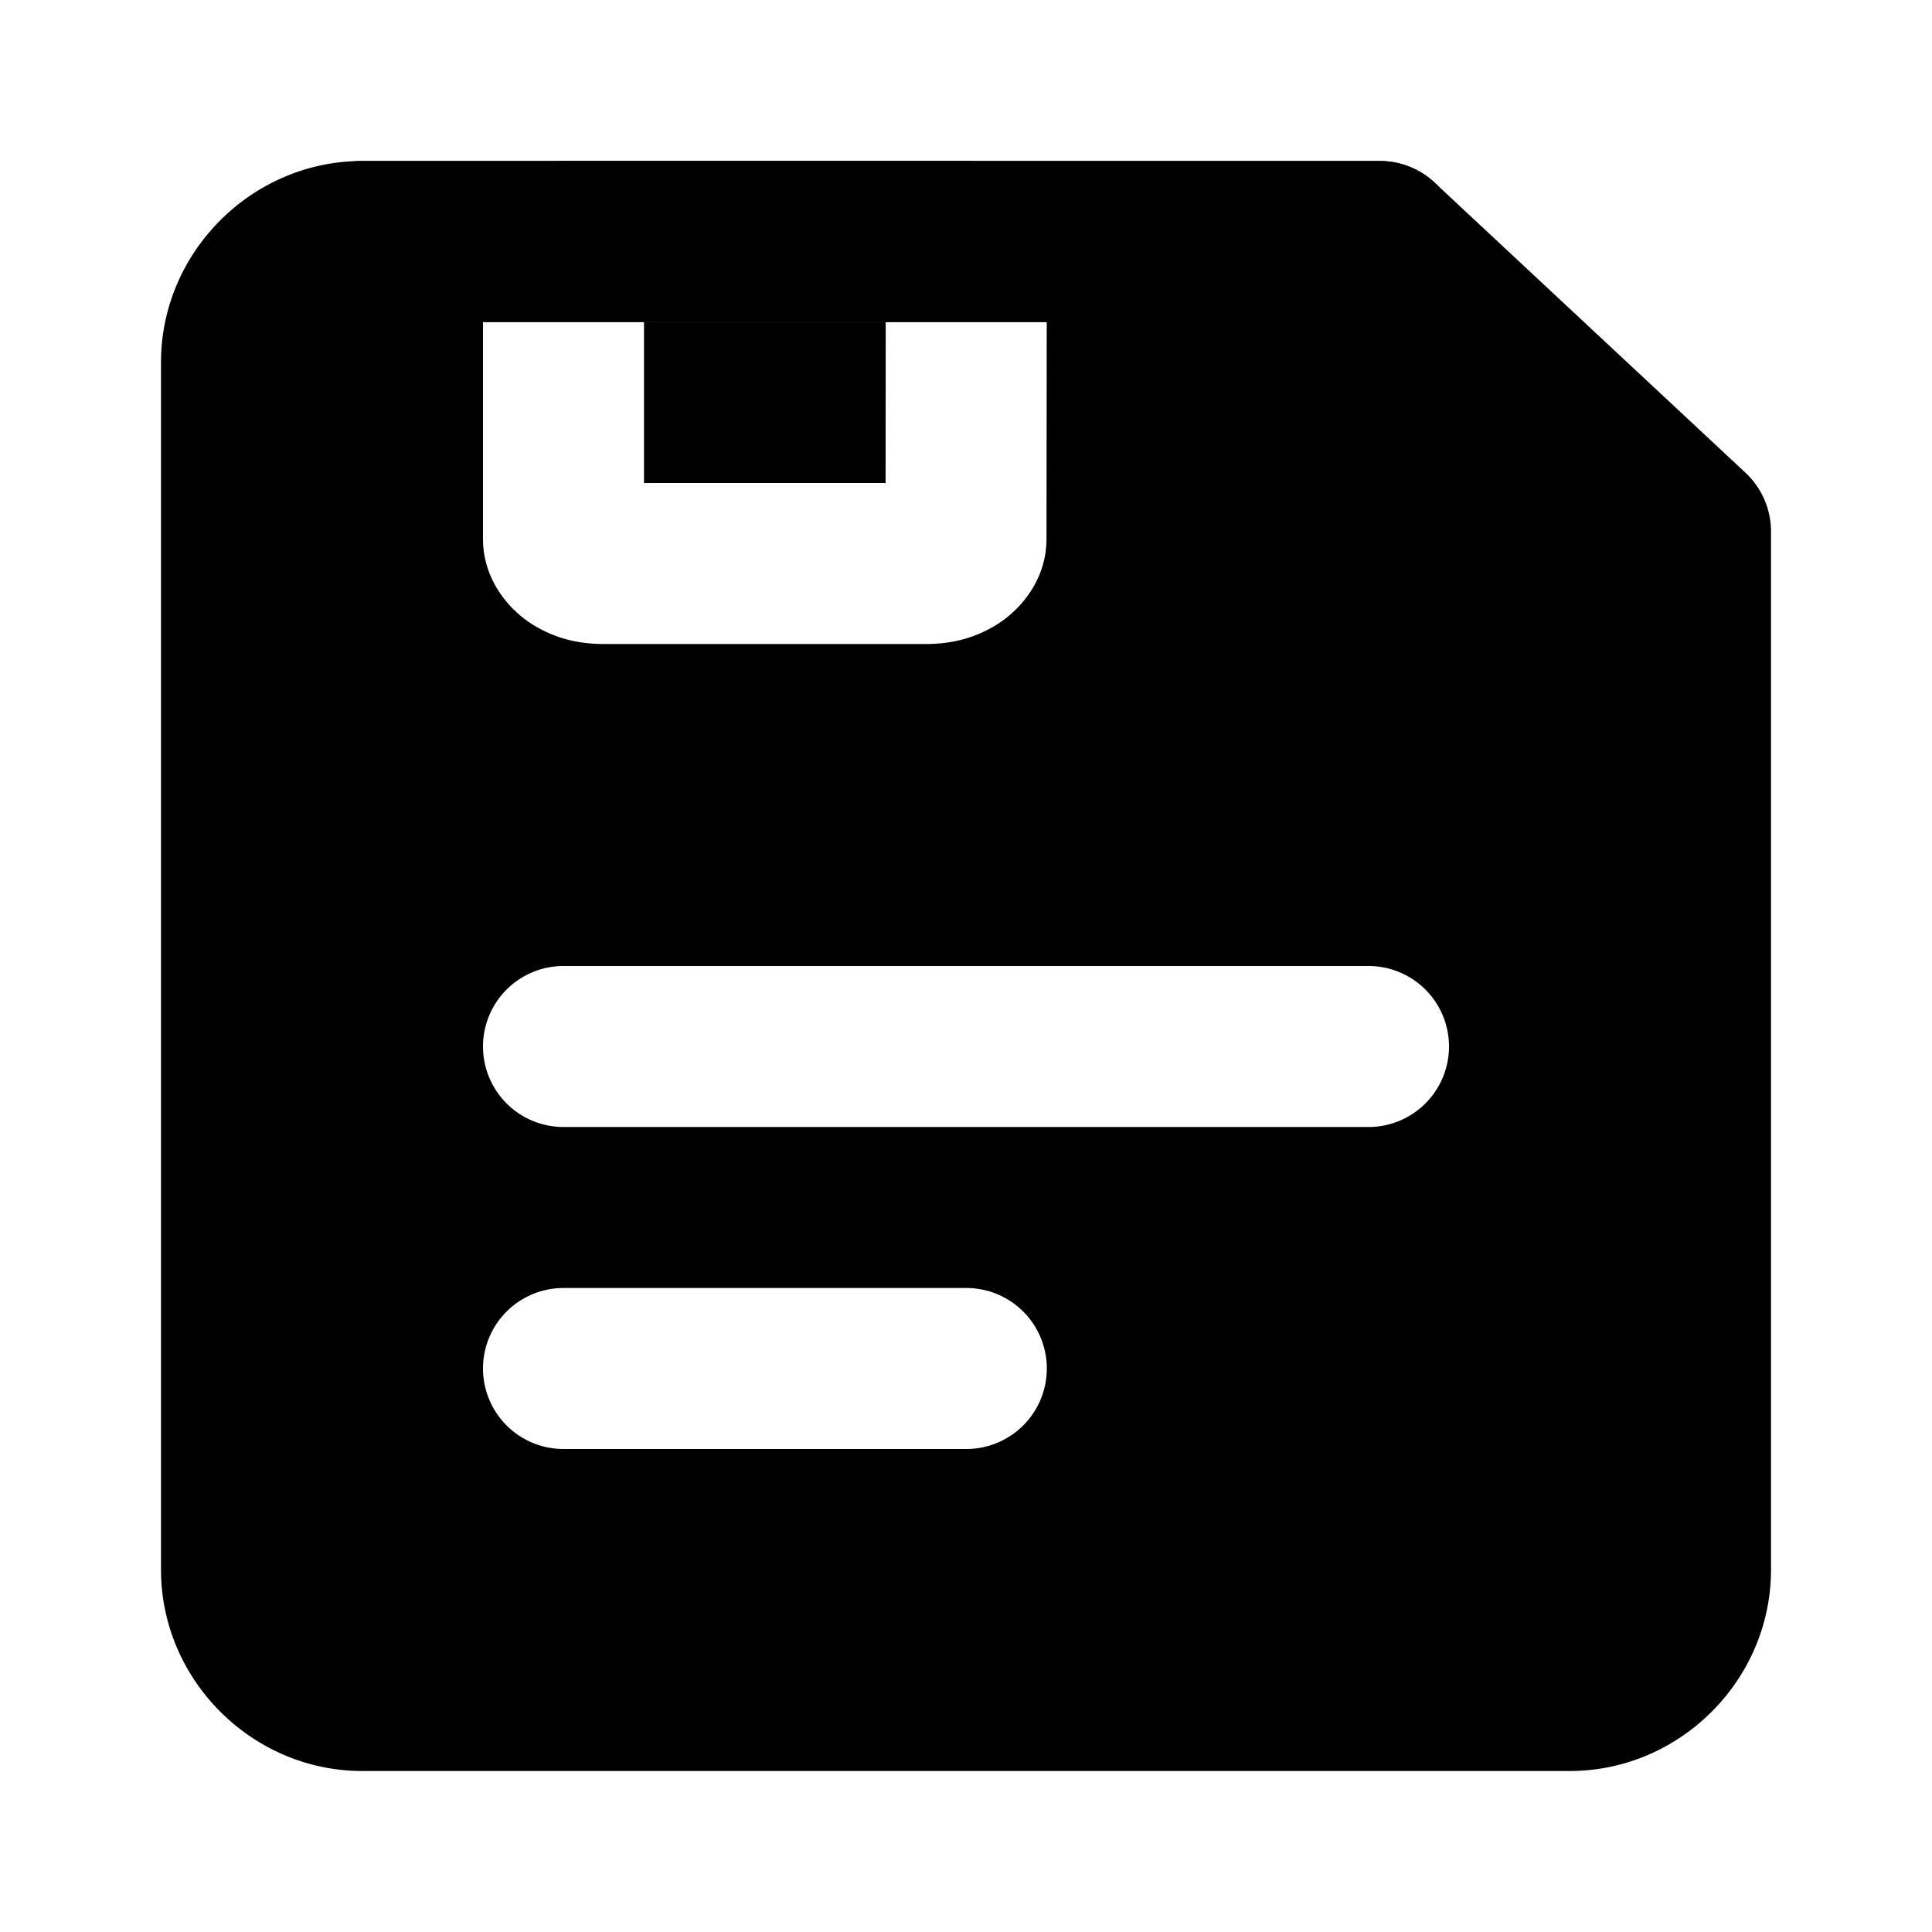 <svg xmlns="http://www.w3.org/2000/svg" width="48" height="48" viewBox="0 0 48 48"><path d="M16 8v4h6.002l.004-4z"/><path d="M26.008 6v.002L26 13.385v.002c0 1.047-.677 1.787-1.244 2.136-.568.35-1.147.477-1.756.477h-8c-.609 0-1.188-.127-1.756-.477-.568-.349-1.244-1.09-1.244-2.138V6H9a3 3 0 0 0-3 3v30a3 3 0 0 0 3 3h30a3 3 0 0 0 3-3V13.207L34.281 6ZM14 24h20a2 2 0 0 1 2 2 2 2 0 0 1-2 2H14a2 2 0 0 1-2-2 2 2 0 0 1 2-2zm0 8h10.008a2 2 0 0 1 2 2 2 2 0 0 1-2 2H14a2 2 0 0 1-2-2 2 2 0 0 1 2-2z"/><path d="M9 4C6.262 4 4 6.262 4 9v30c0 2.738 2.262 5 5 5h30c2.738 0 5-2.262 5-5V13.207a2 2 0 0 0-.635-1.463L35.646 4.54A2 2 0 0 0 34.281 4Zm0 4h24.492L40 14.076V39c0 .576-.424 1-1 1H9c-.576 0-1-.424-1-1V9c0-.576.424-1 1-1Z"/><path d="M14 4a2 2 0 0 0-2 2h14.008a2 2 0 0 0-2-2z"/><path d="M9 4a2 2 0 0 0-2 2 2 2 0 0 0 2 2h25.281a2 2 0 0 0 2-2 2 2 0 0 0-2-2z"/></svg>